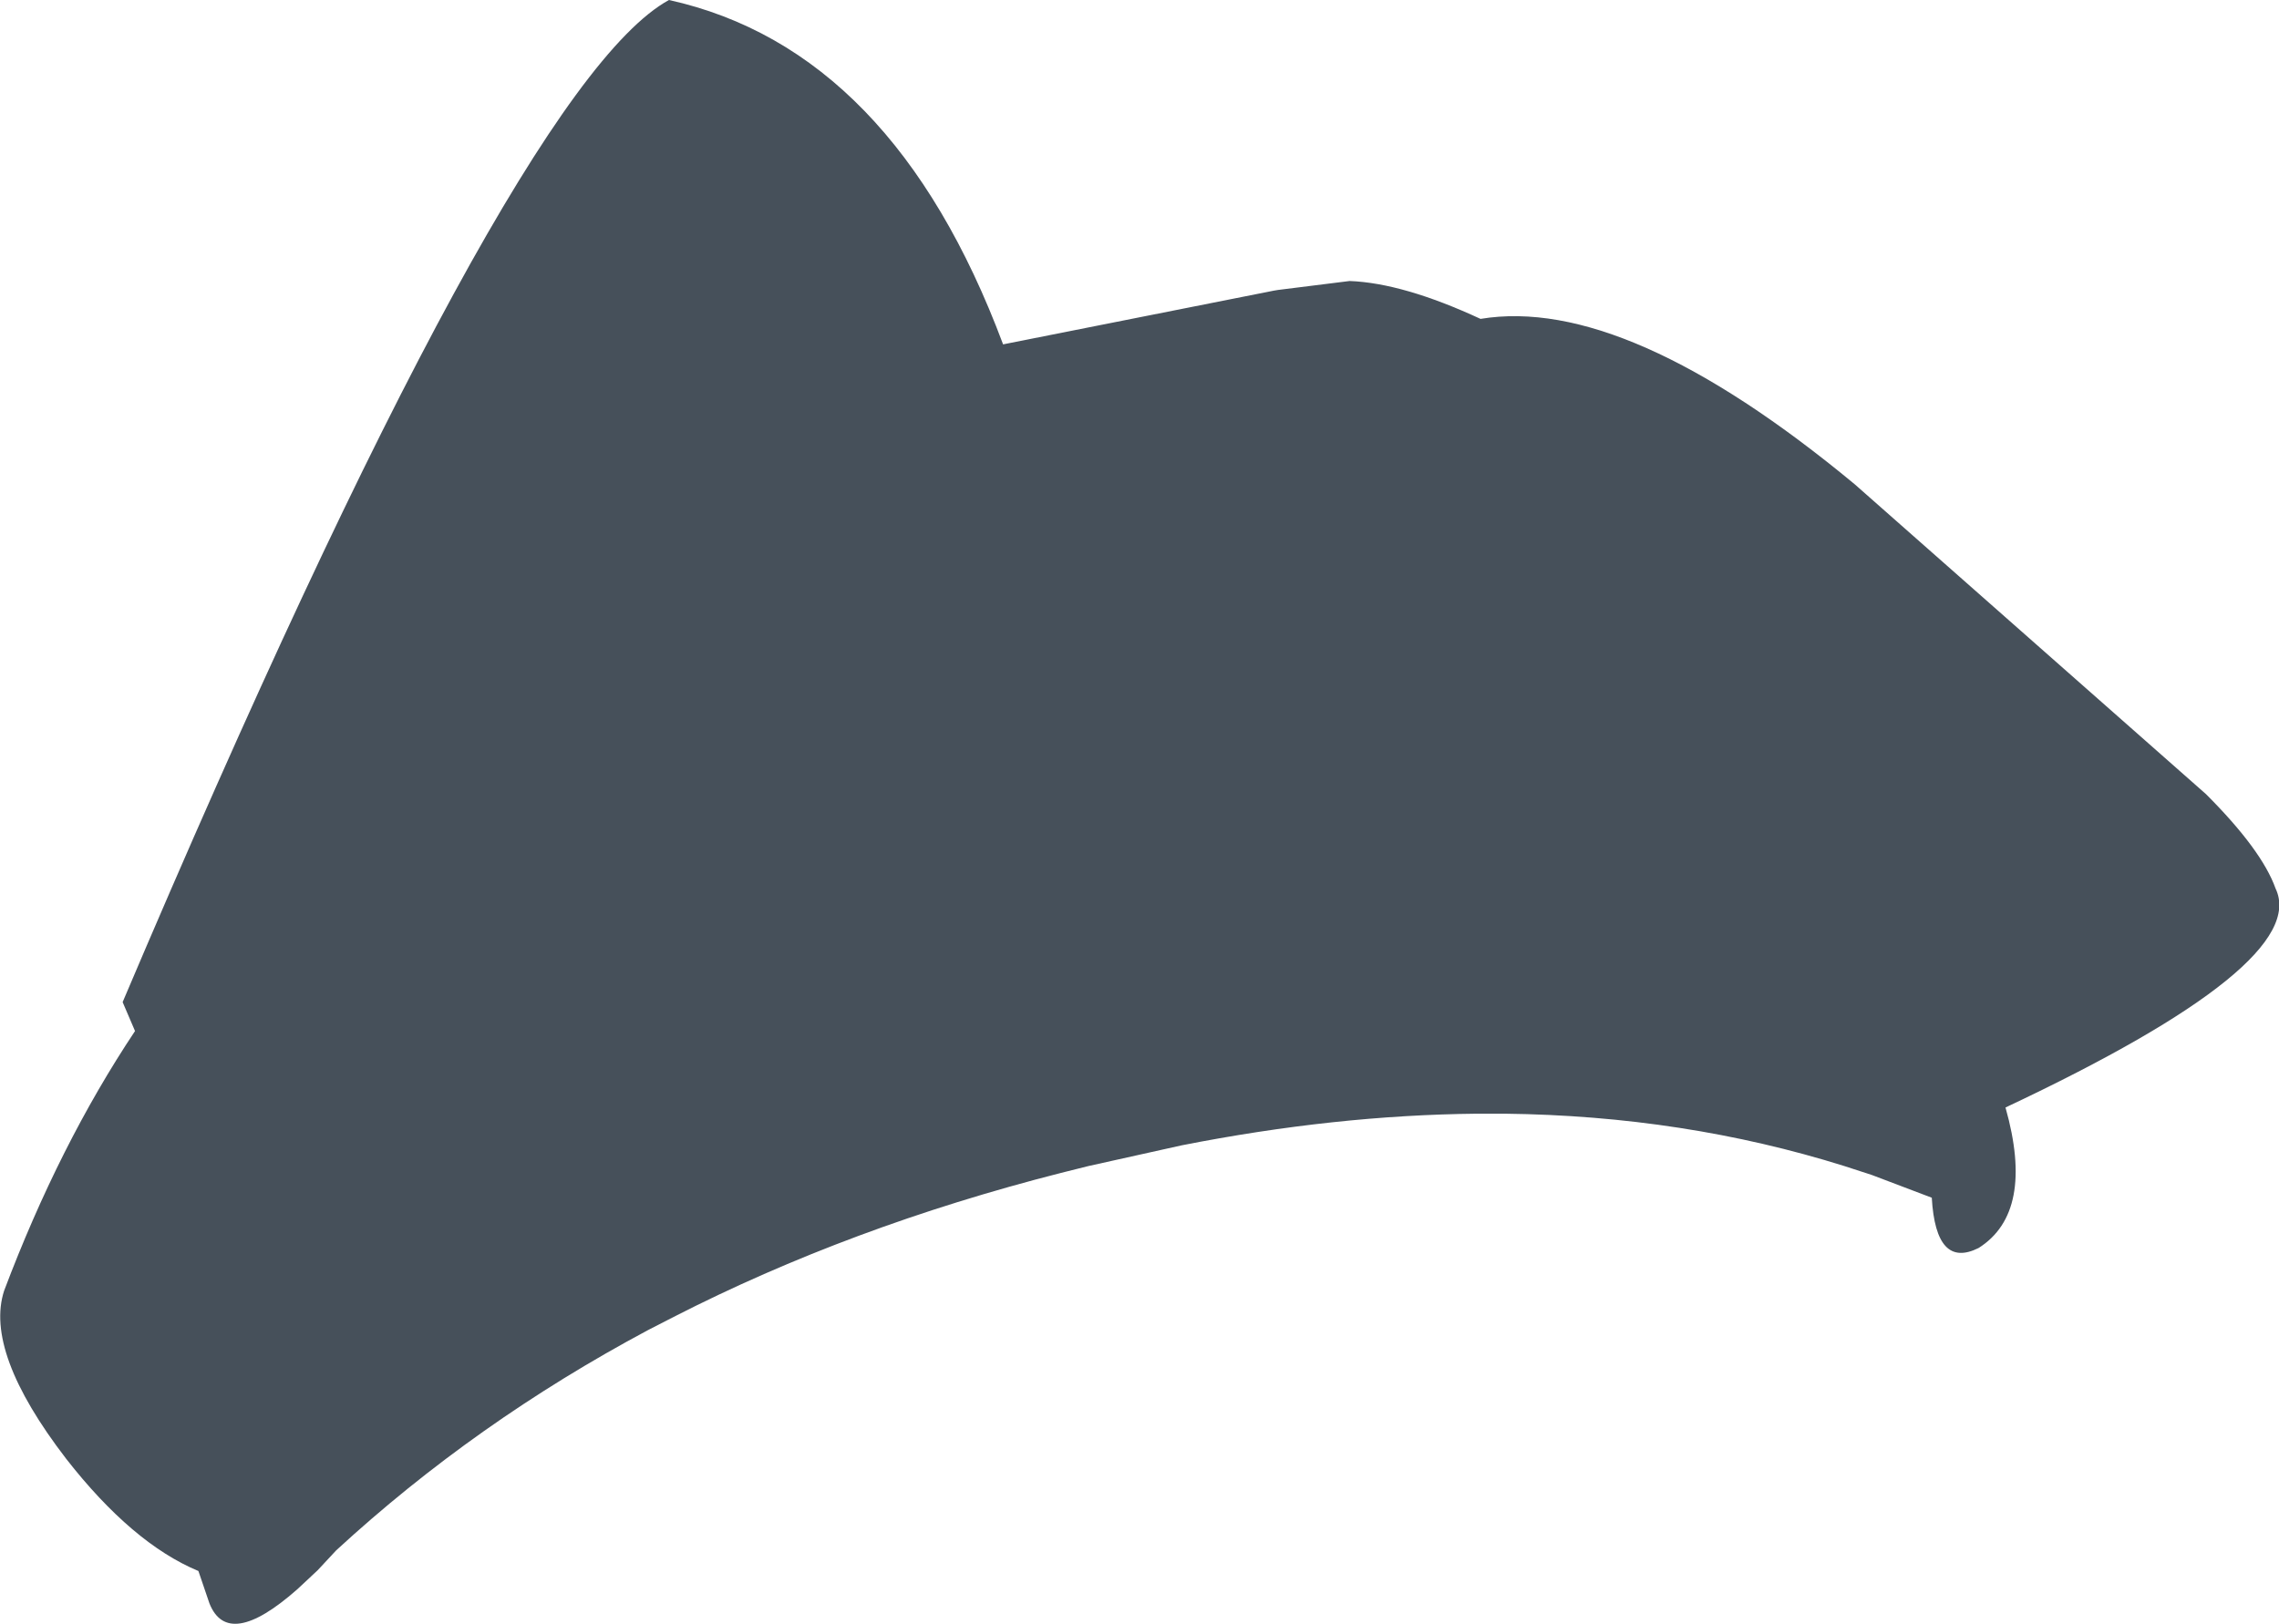 <?xml version="1.0" encoding="UTF-8" standalone="no"?>
<svg xmlns:xlink="http://www.w3.org/1999/xlink" height="117.9px" width="165.4px" xmlns="http://www.w3.org/2000/svg">
  <g transform="matrix(1.0, 0.0, 0.0, 1.0, 82.7, 58.95)">
    <path d="M9.75 -37.85 L10.05 -37.9 15.25 -38.55 Q19.15 -38.4 24.75 -35.8 35.3 -37.55 51.9 -23.8 L77.4 -1.3 Q81.45 2.75 82.45 5.55 85.05 11.0 62.85 21.45 65.0 29.05 60.9 31.65 57.8 33.2 57.5 28.0 L53.15 26.35 51.15 25.7 Q39.5 22.05 26.5 21.9 L24.5 21.9 Q14.2 22.0 3.05 24.2 L-3.7 25.7 -5.7 26.2 Q-21.0 30.1 -33.8 36.65 L-35.65 37.6 Q-48.2 44.3 -58.3 53.6 L-59.65 55.05 -61.15 56.45 Q-66.15 60.85 -67.5 57.45 L-68.3 55.1 Q-73.1 53.1 -77.9 46.95 -83.85 39.2 -82.4 34.75 -78.4 24.15 -72.9 15.9 L-73.8 13.8 Q-45.55 -52.7 -34.15 -58.95 -17.9 -55.35 -9.9 -33.95 L9.75 -37.85" fill="#46505a" fill-rule="evenodd" stroke="none"/>
  </g>
</svg>
